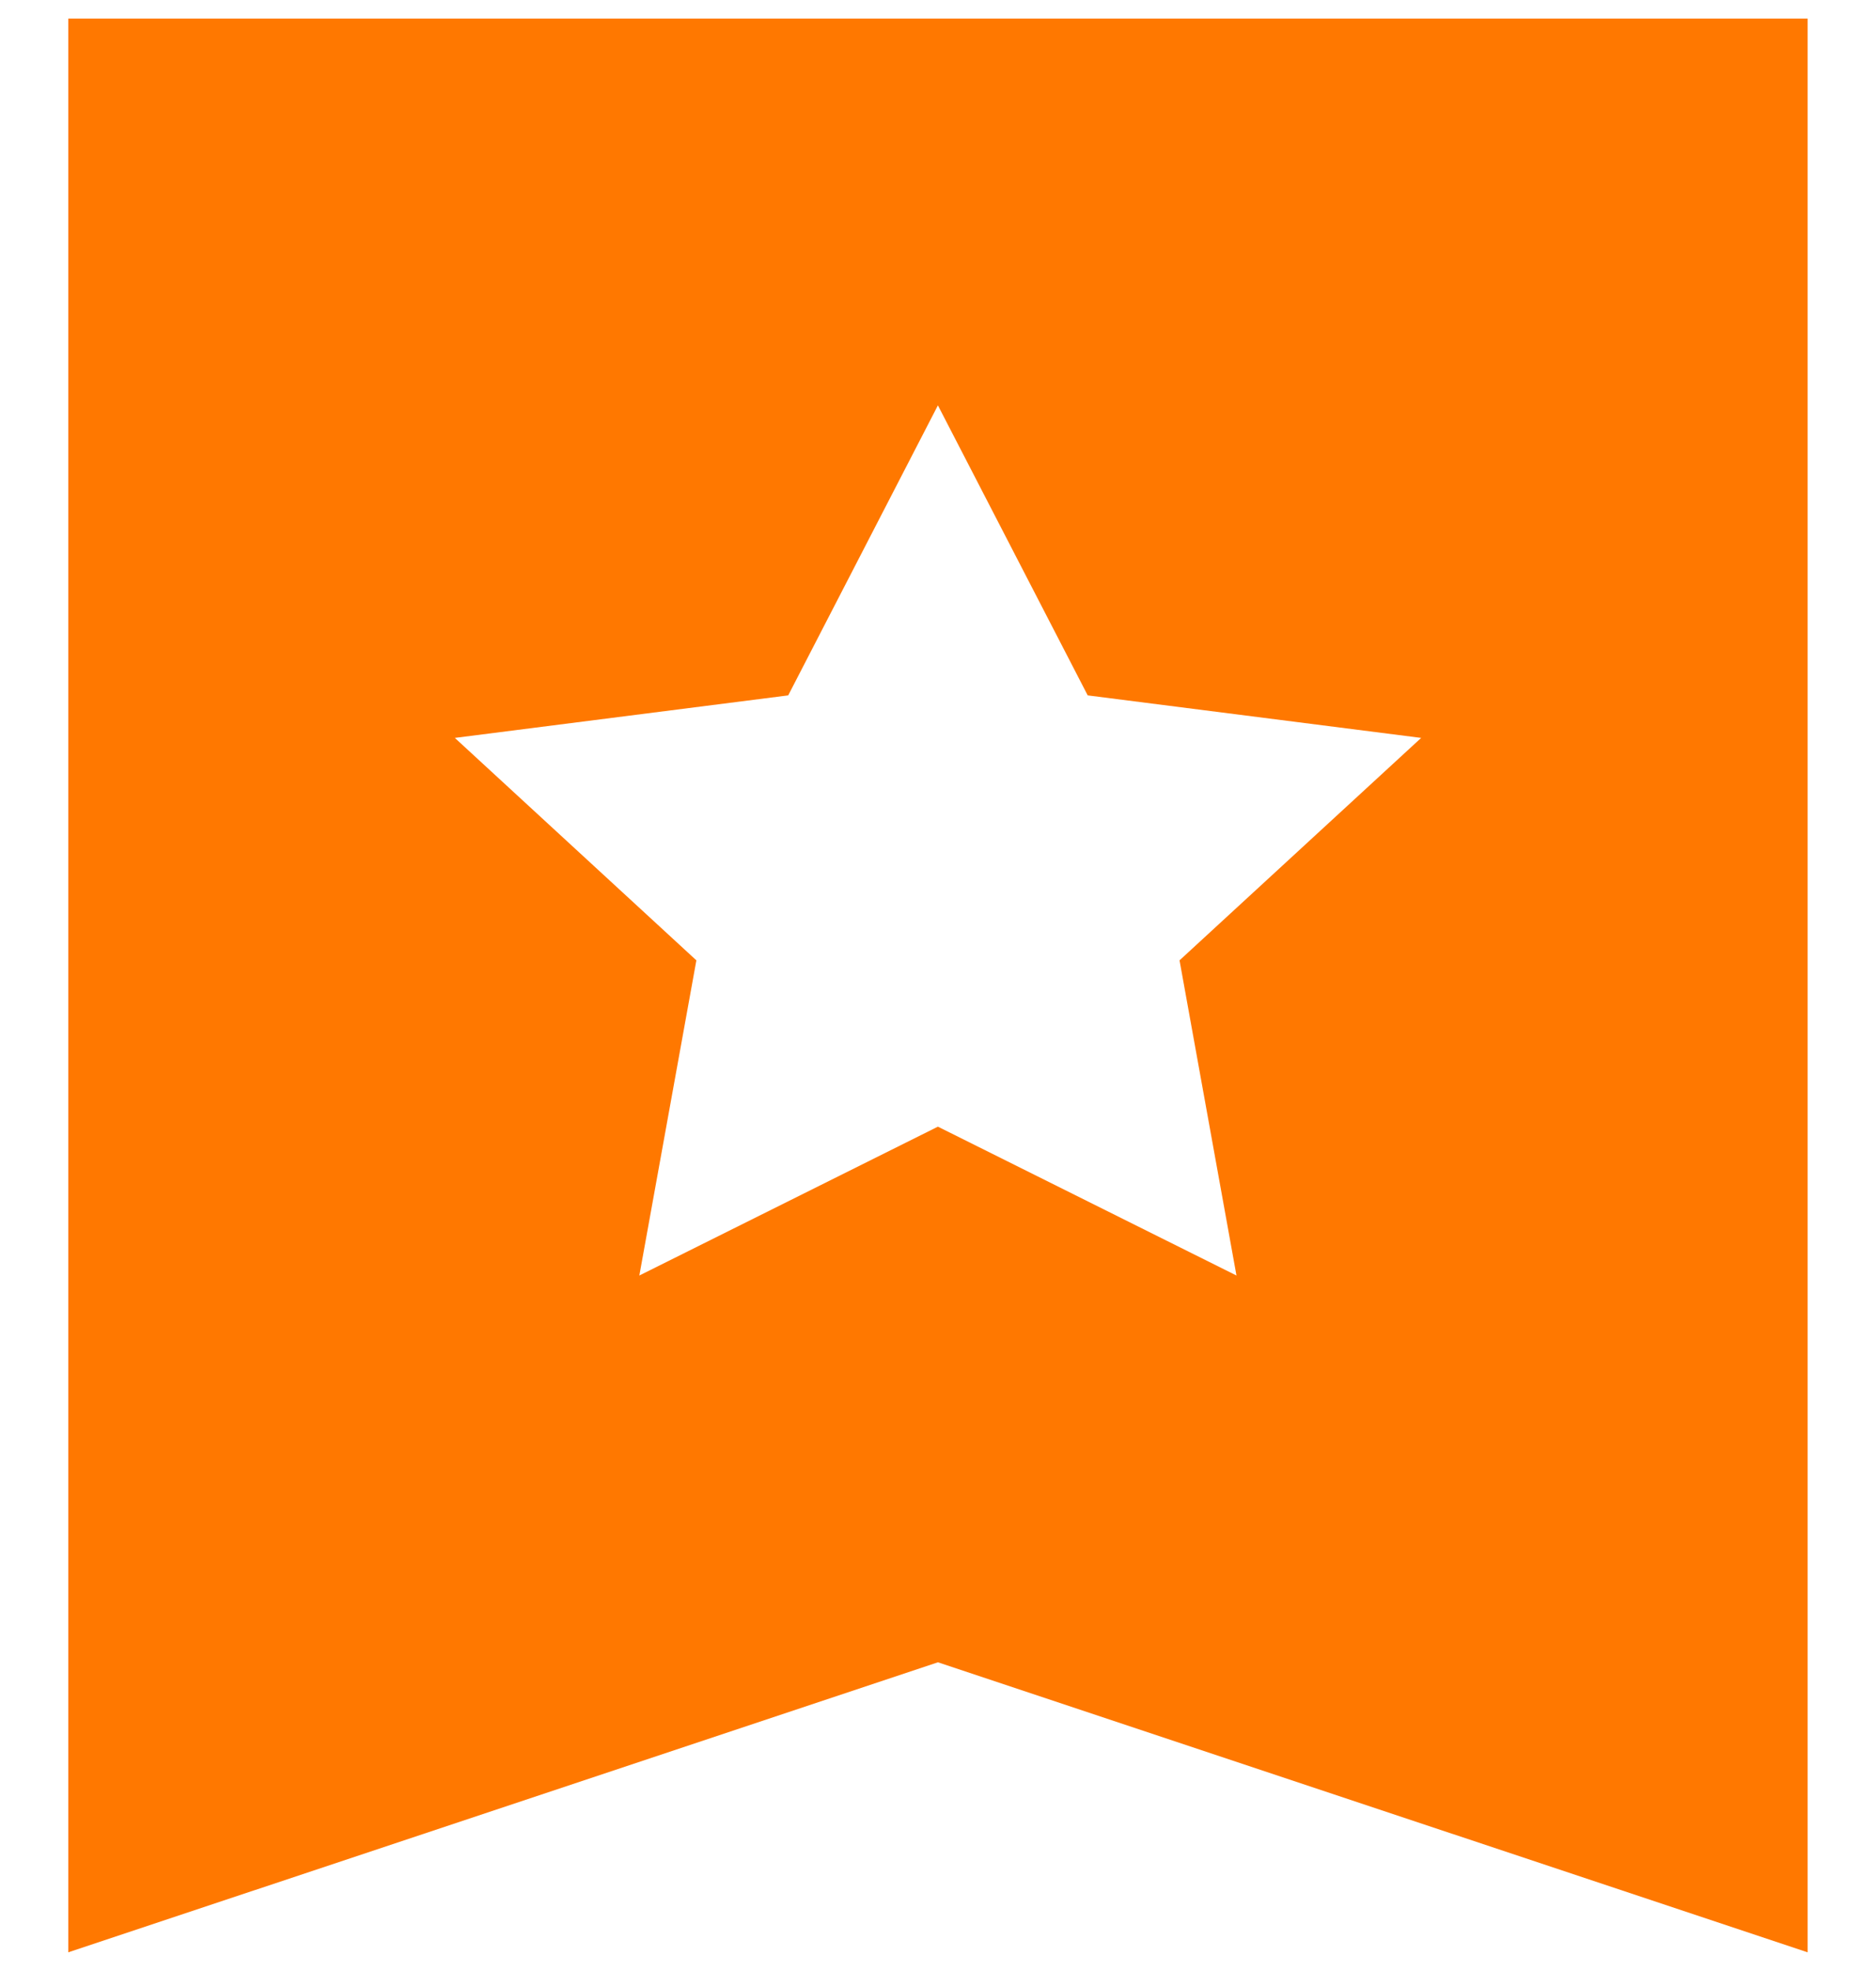 <svg 
 xmlns="http://www.w3.org/2000/svg"
 xmlns:xlink="http://www.w3.org/1999/xlink"
 width="20px" height="21px">
<path fill-rule="evenodd"  fill="rgb(255, 120, 0)"
 d="M0.728,0.198 L0.728,20.801 L9.999,17.711 L19.271,20.801 L19.271,0.198 L0.728,0.198 ZM13.182,13.590 L9.999,12.004 L6.816,13.590 L7.424,10.232 L4.849,7.862 L8.403,7.409 L9.999,4.319 L11.596,7.409 L15.151,7.862 L12.575,10.232 L13.182,13.590 Z"/>
</svg>